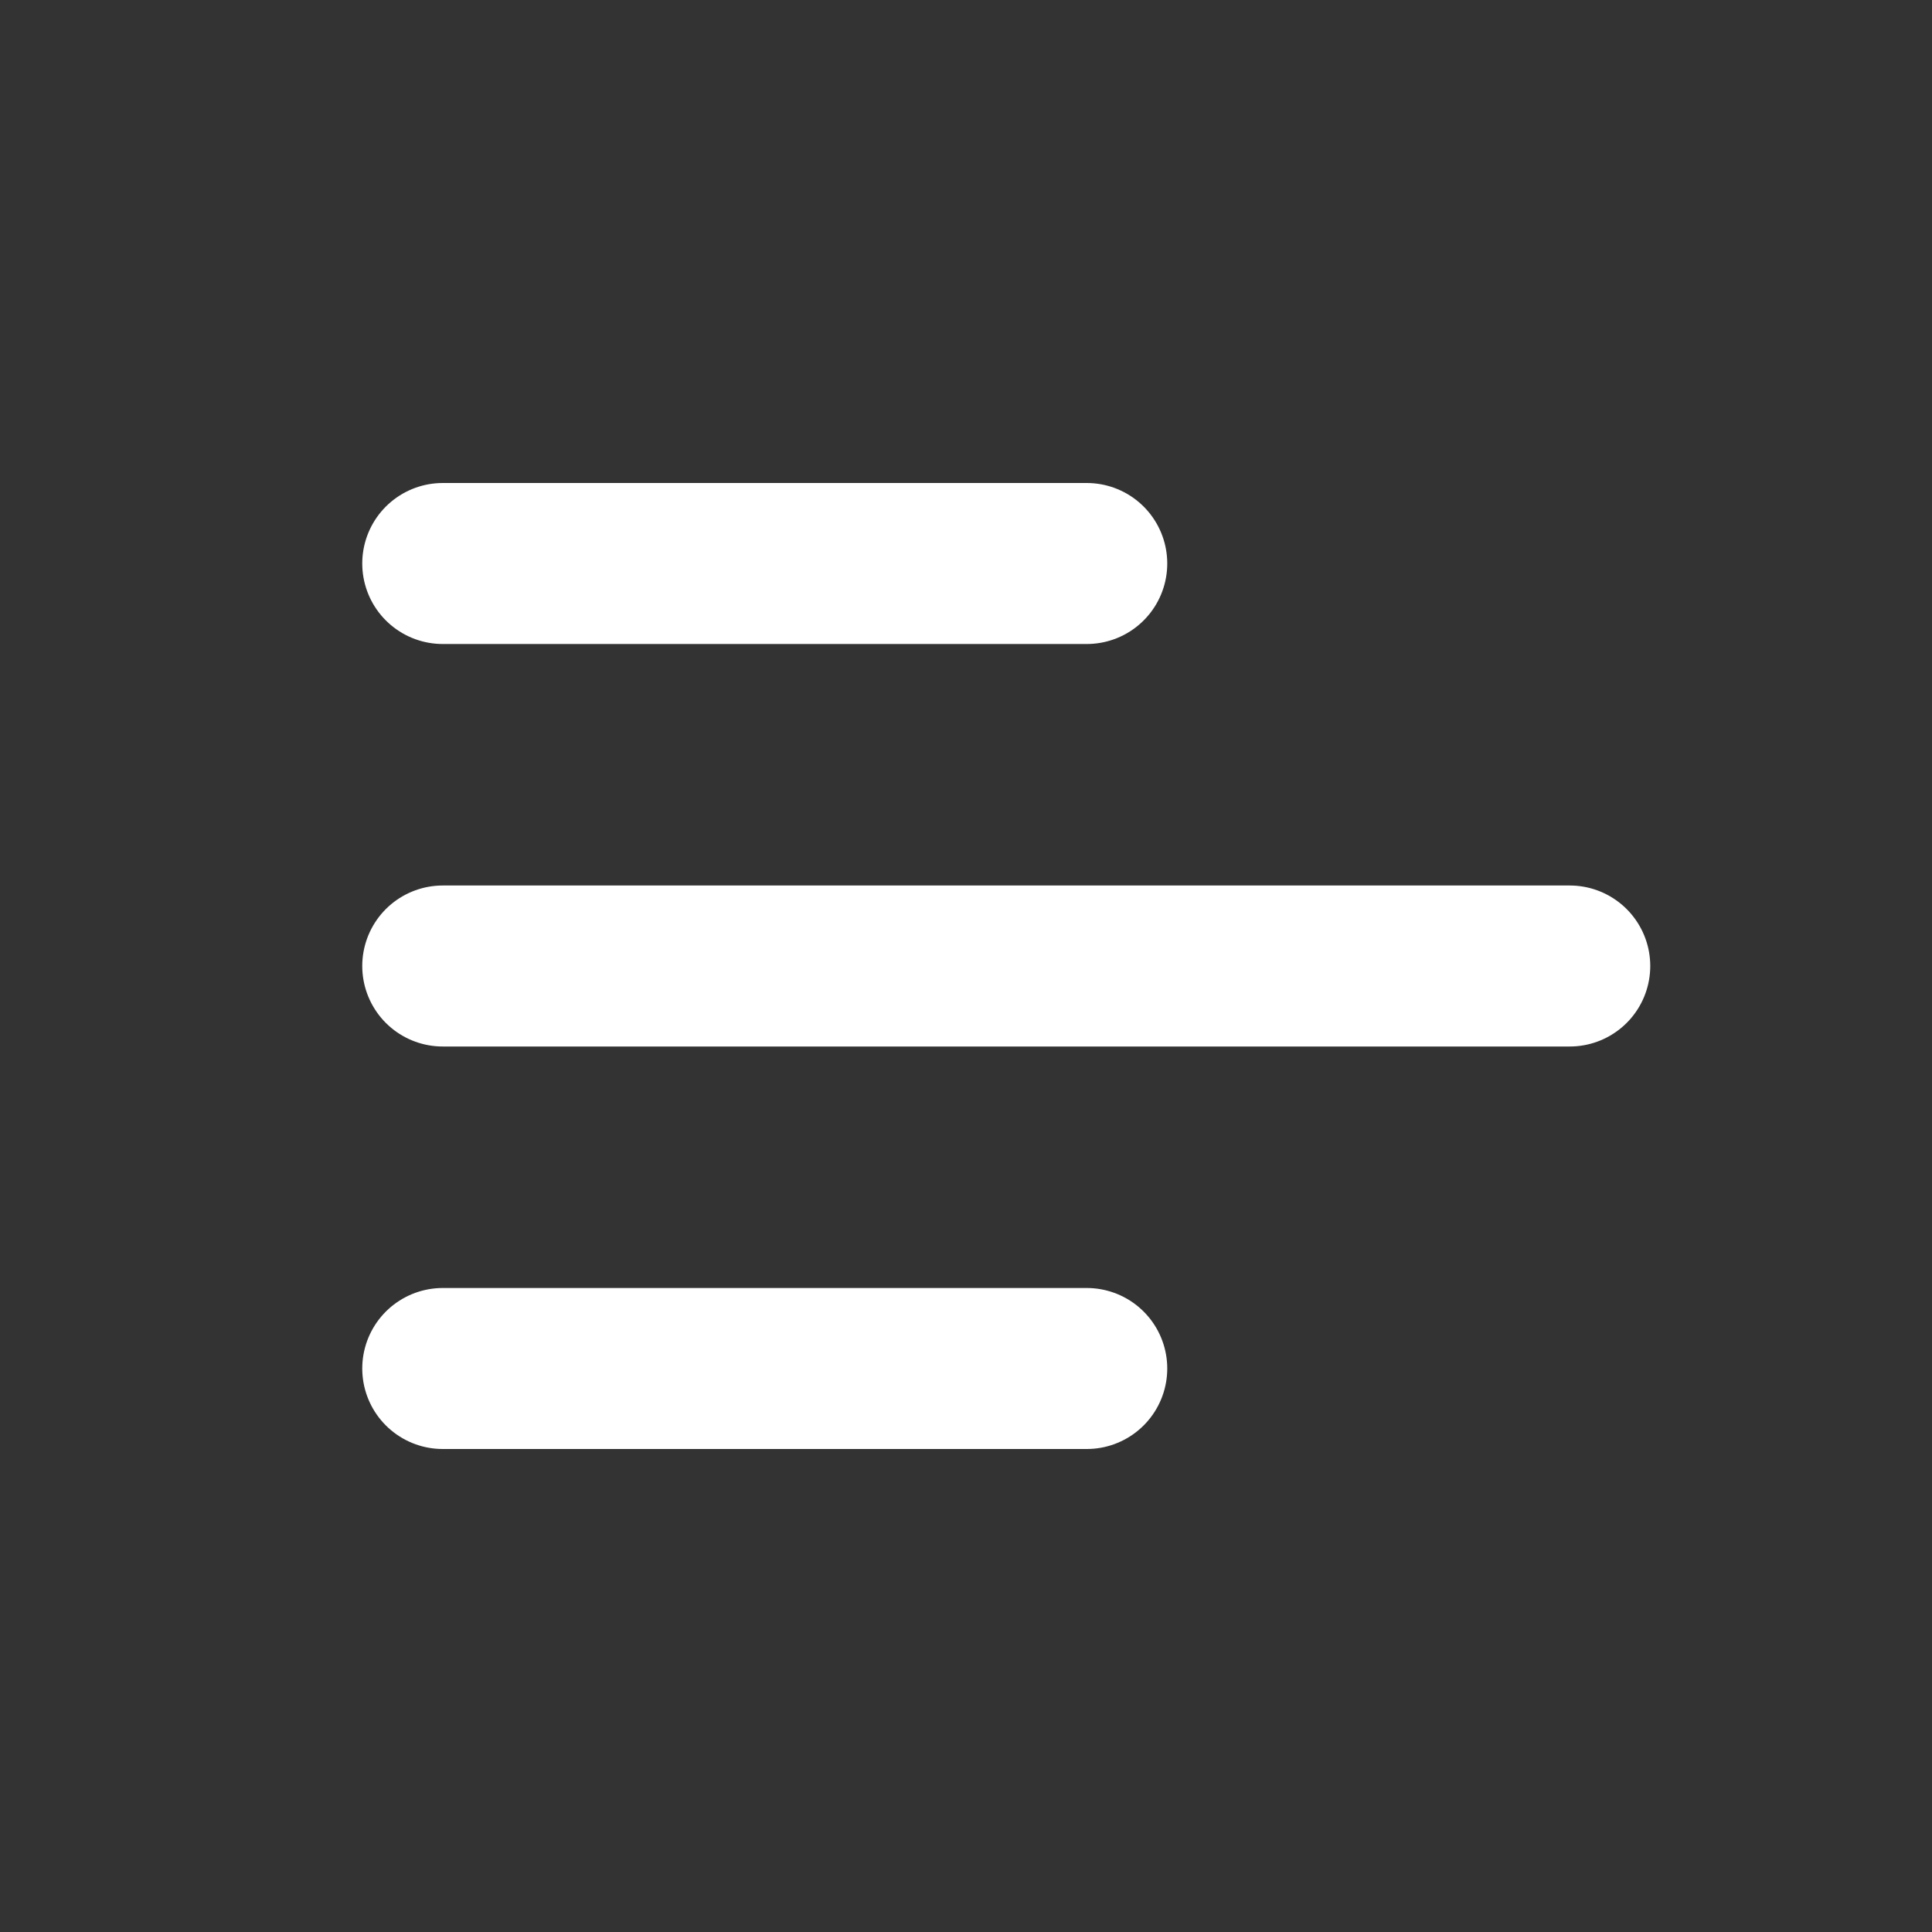 <svg width="24" height="24" viewBox="0 0 24 24" fill="none" xmlns="http://www.w3.org/2000/svg">
<rect x="0" y="0" width="24" height="24" fill="#333333" stroke="none"/>
<path d="M5.5 17L13.5 17" stroke="white" stroke-width="2" stroke-linecap="round" stroke-linejoin="round"/>
<path d="M5.5 12H19.5" stroke="white" stroke-width="2" stroke-linecap="round" stroke-linejoin="round"/>
<path d="M5.5 7L13.5 7" stroke="white" stroke-width="2" stroke-linecap="round" stroke-linejoin="round"/>
</svg>
